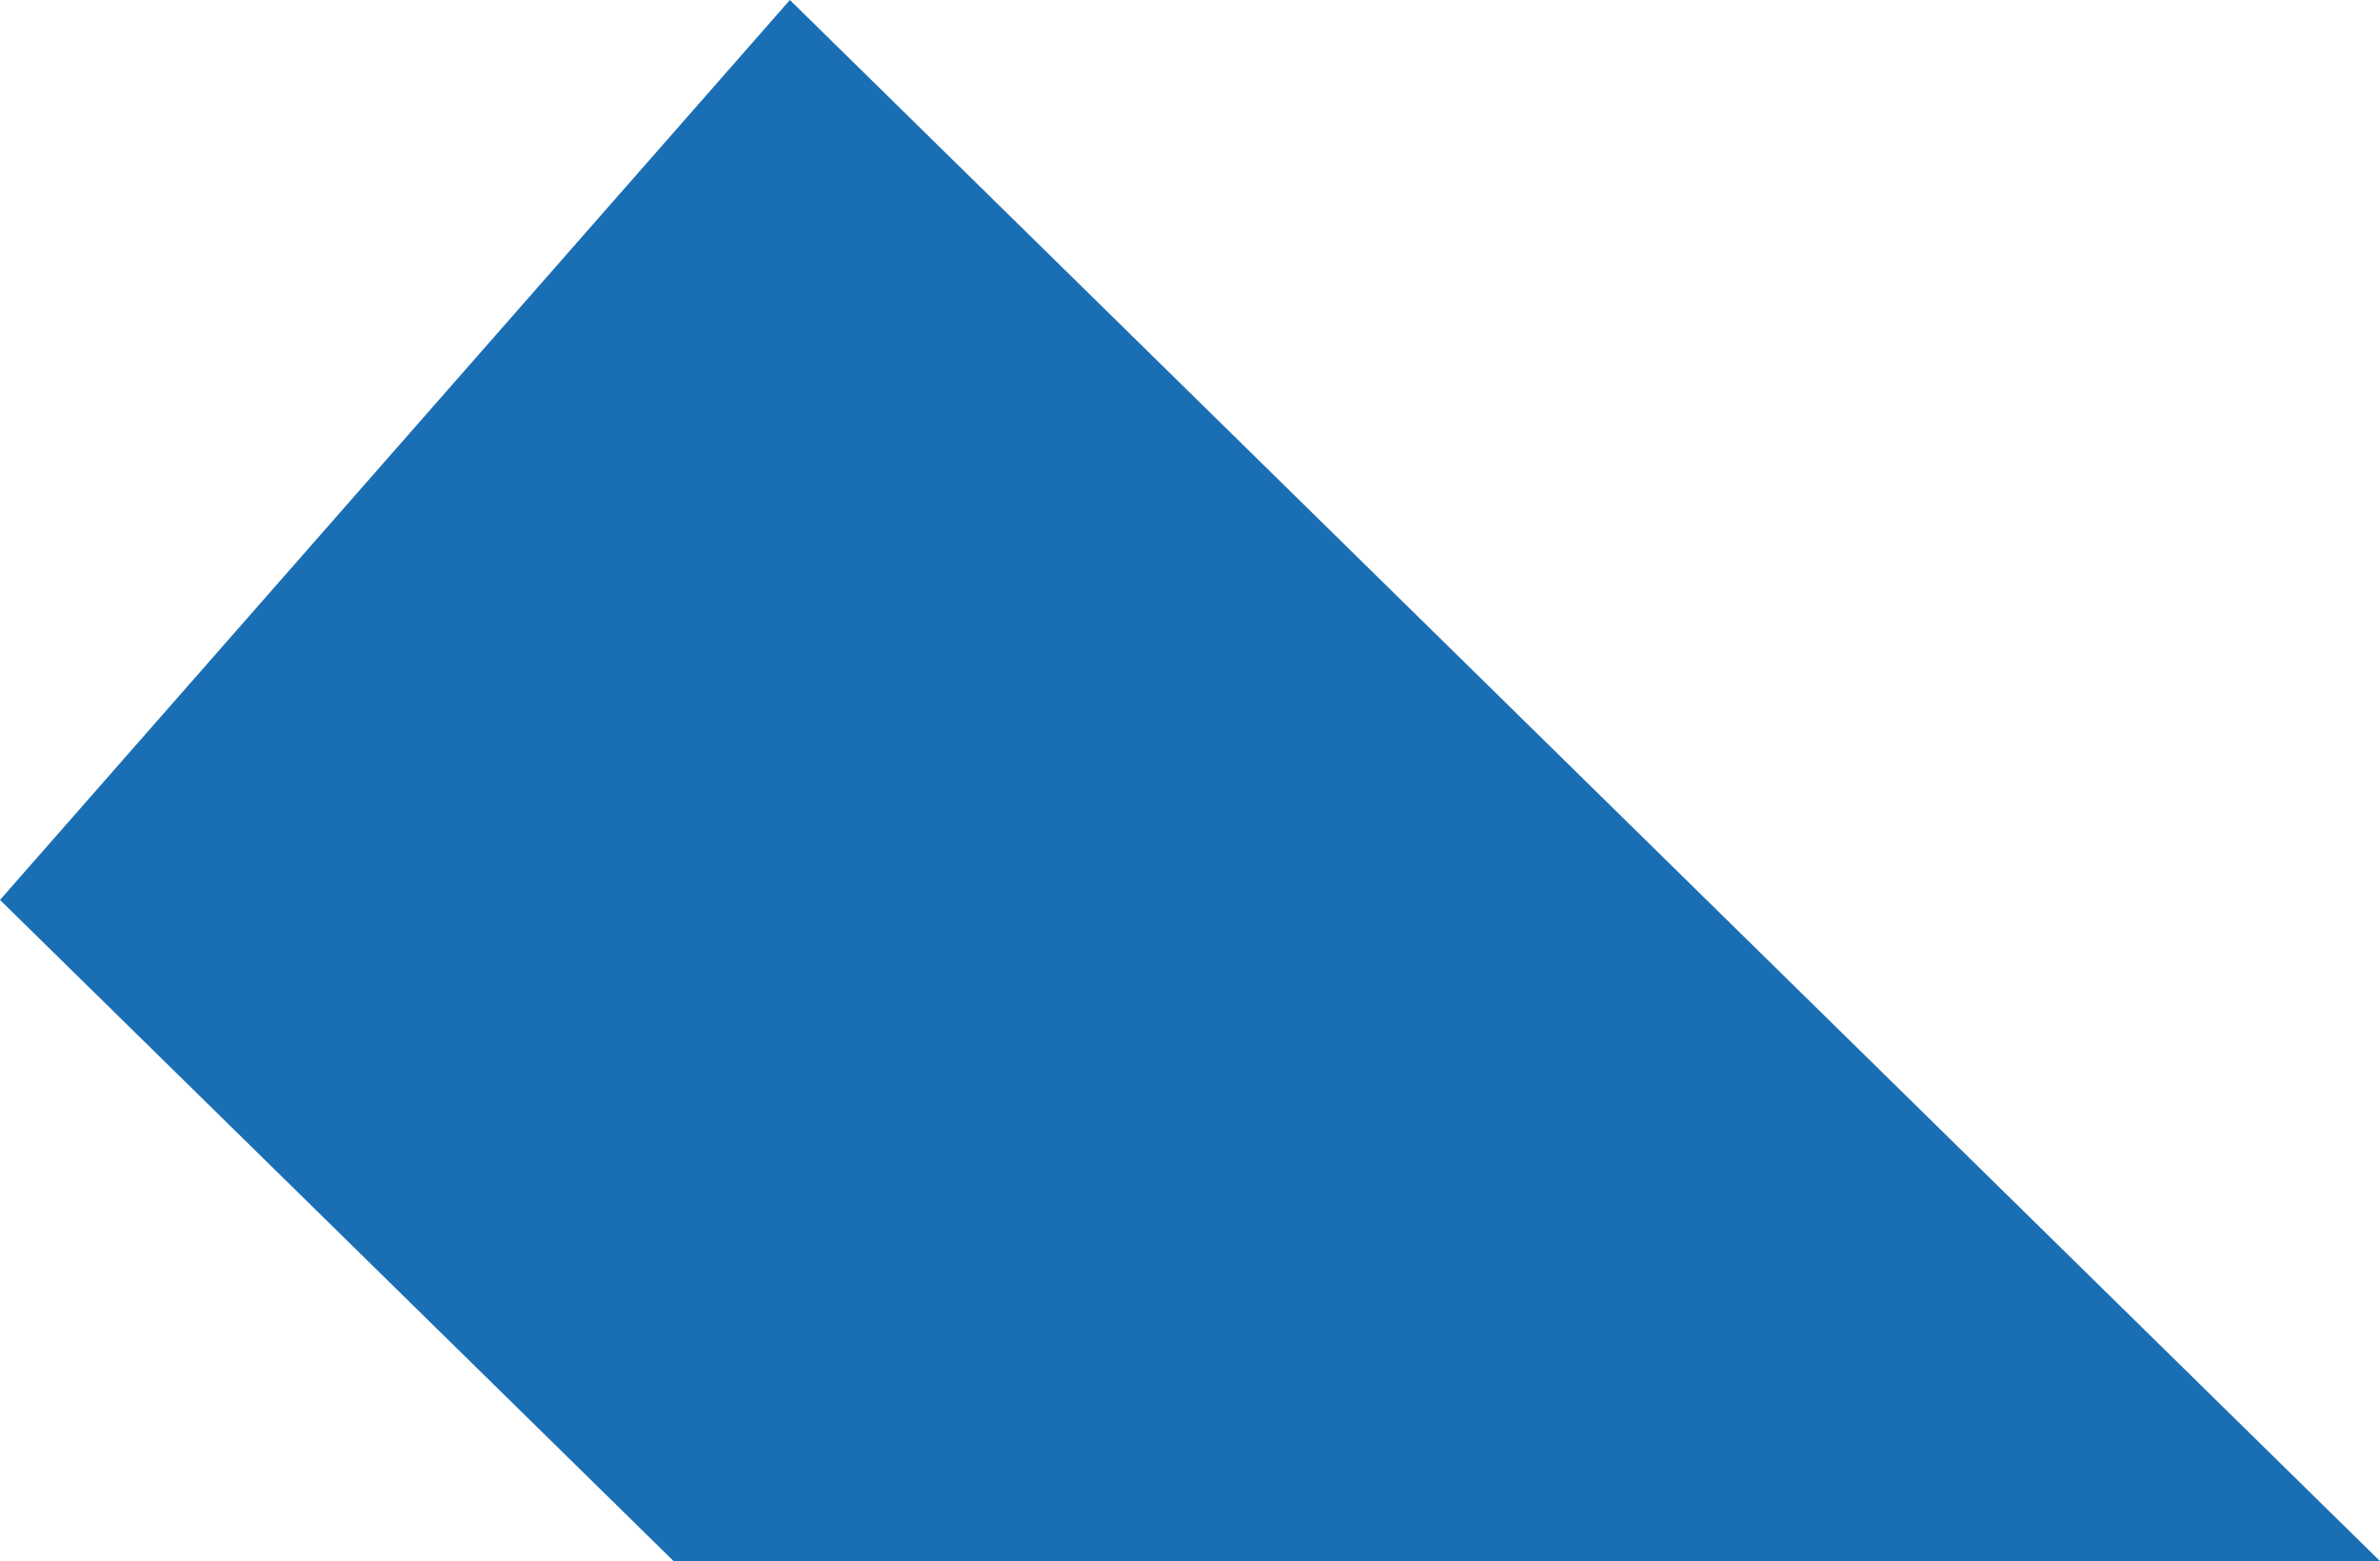 <svg version="1.1" id="图层_1" x="0px" y="0px" width="77.493px" height="50.838px" viewBox="0 0 77.493 50.838" enable-background="new 0 0 77.493 50.838" xml:space="preserve" xmlns="http://www.w3.org/2000/svg" xmlns:xlink="http://www.w3.org/1999/xlink" xmlns:xml="http://www.w3.org/XML/1998/namespace">
  <polygon fill="#1A6EB4" points="25.719,0 0,29.307 21.932,50.838 77.493,50.838 " class="color c1"/>
</svg>